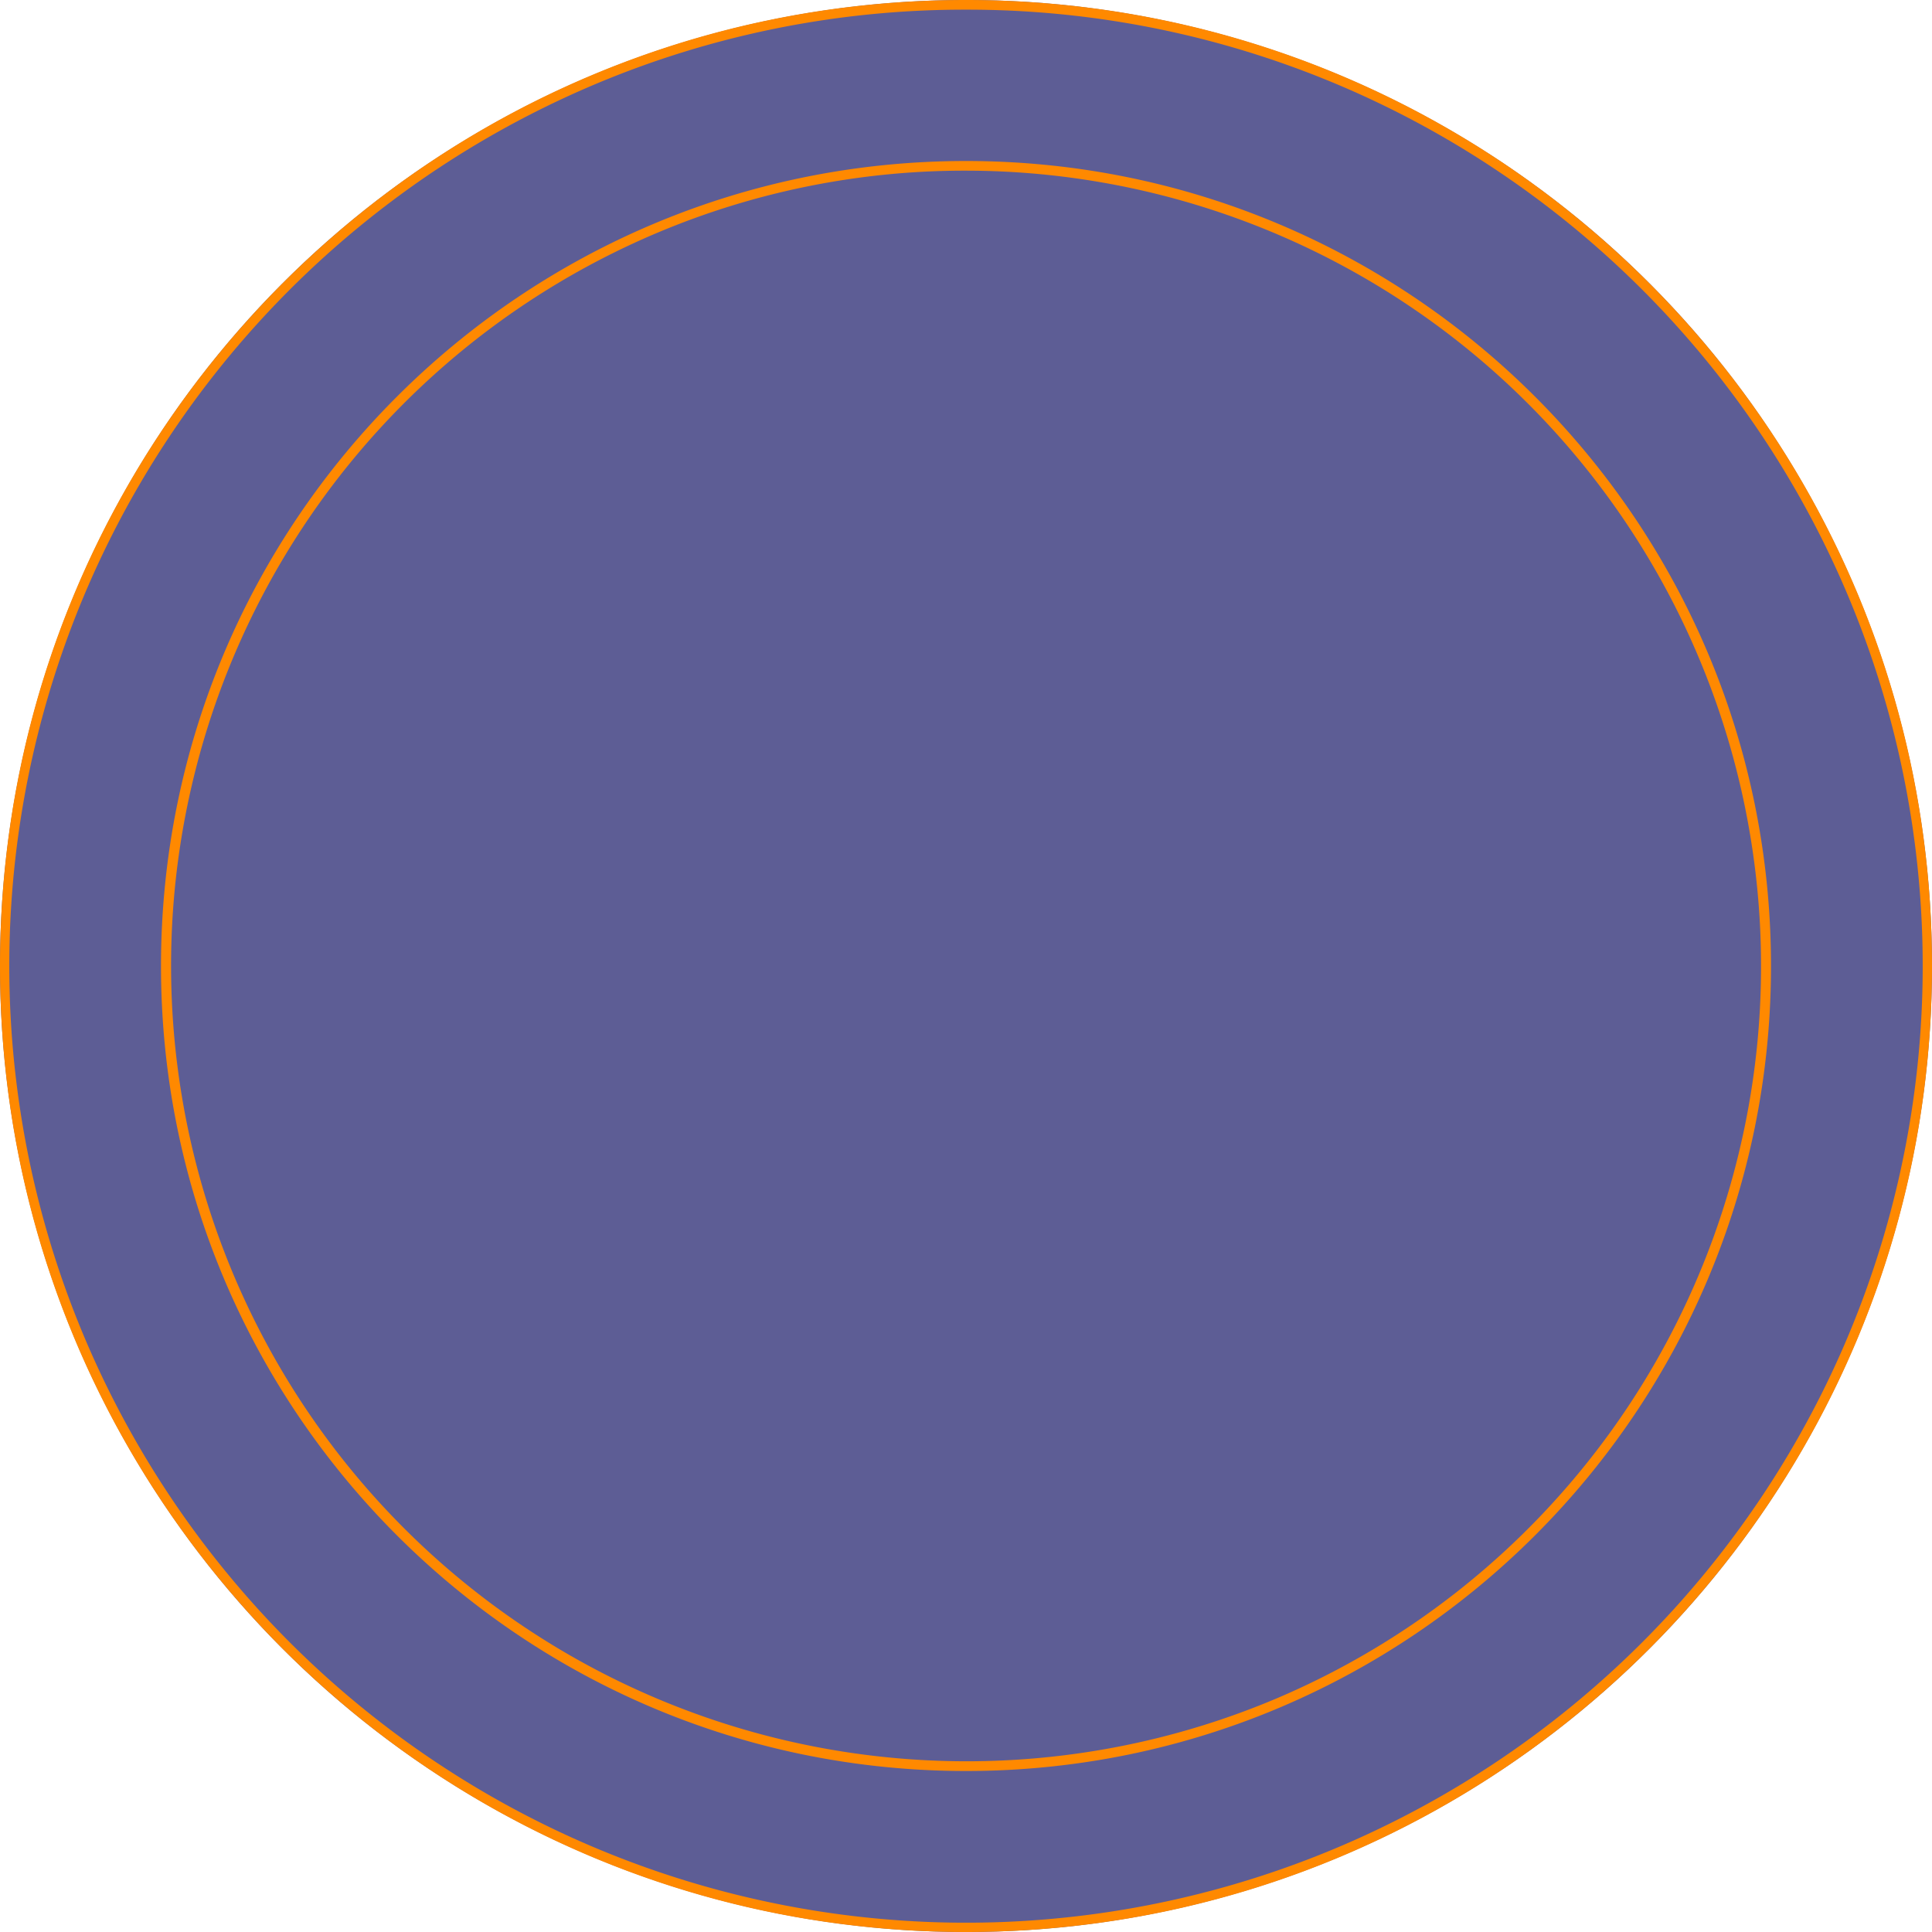 <svg xmlns="http://www.w3.org/2000/svg" viewBox="0 0 1200 1200">
    <defs>
        <style>.cls-1{fill:#3a3a5e;}.cls-3{fill:#5D5D95;}.cls-2{fill:#ff8900;}</style>
    </defs>
    <g>
        <g id="Uhr">
            <circle id="Background" class="cls-3" cx="600" cy="600" r="600" fill="transparent" stroke-width="32"  stroke-dasharray="0 120" stroke-dashoffset="25" />
            <g id="Innenkreis">
                <path class="cls-2"
                      d="M600,106a494.13,494.13,0,0,1,192.29,949.18A494.13,494.13,0,0,1,407.71,144.82,490.9,490.9,0,0,1,600,106m0-6c-276.14,0-500,223.86-500,500s223.86,500,500,500,500-223.86,500-500S876.14,100,600,100Z"/>
            </g>
            <g id="Außenkreis">
                <path class="cls-2"
                      d="M600,6A591.33,591.33,0,0,1,932.11,107.44a595.64,595.64,0,0,1,215.21,261.35,593.27,593.27,0,0,1-54.76,563.32,595.64,595.64,0,0,1-261.35,215.21,593.27,593.27,0,0,1-563.32-54.76A595.64,595.64,0,0,1,52.68,831.21a593.27,593.27,0,0,1,54.76-563.32A595.64,595.64,0,0,1,368.79,52.68,590.16,590.16,0,0,1,600,6m0-6C268.63,0,0,268.63,0,600s268.63,600,600,600,600-268.63,600-600S931.37,0,600,0Z"/>
            </g>
        </g>
    </g>
</svg>